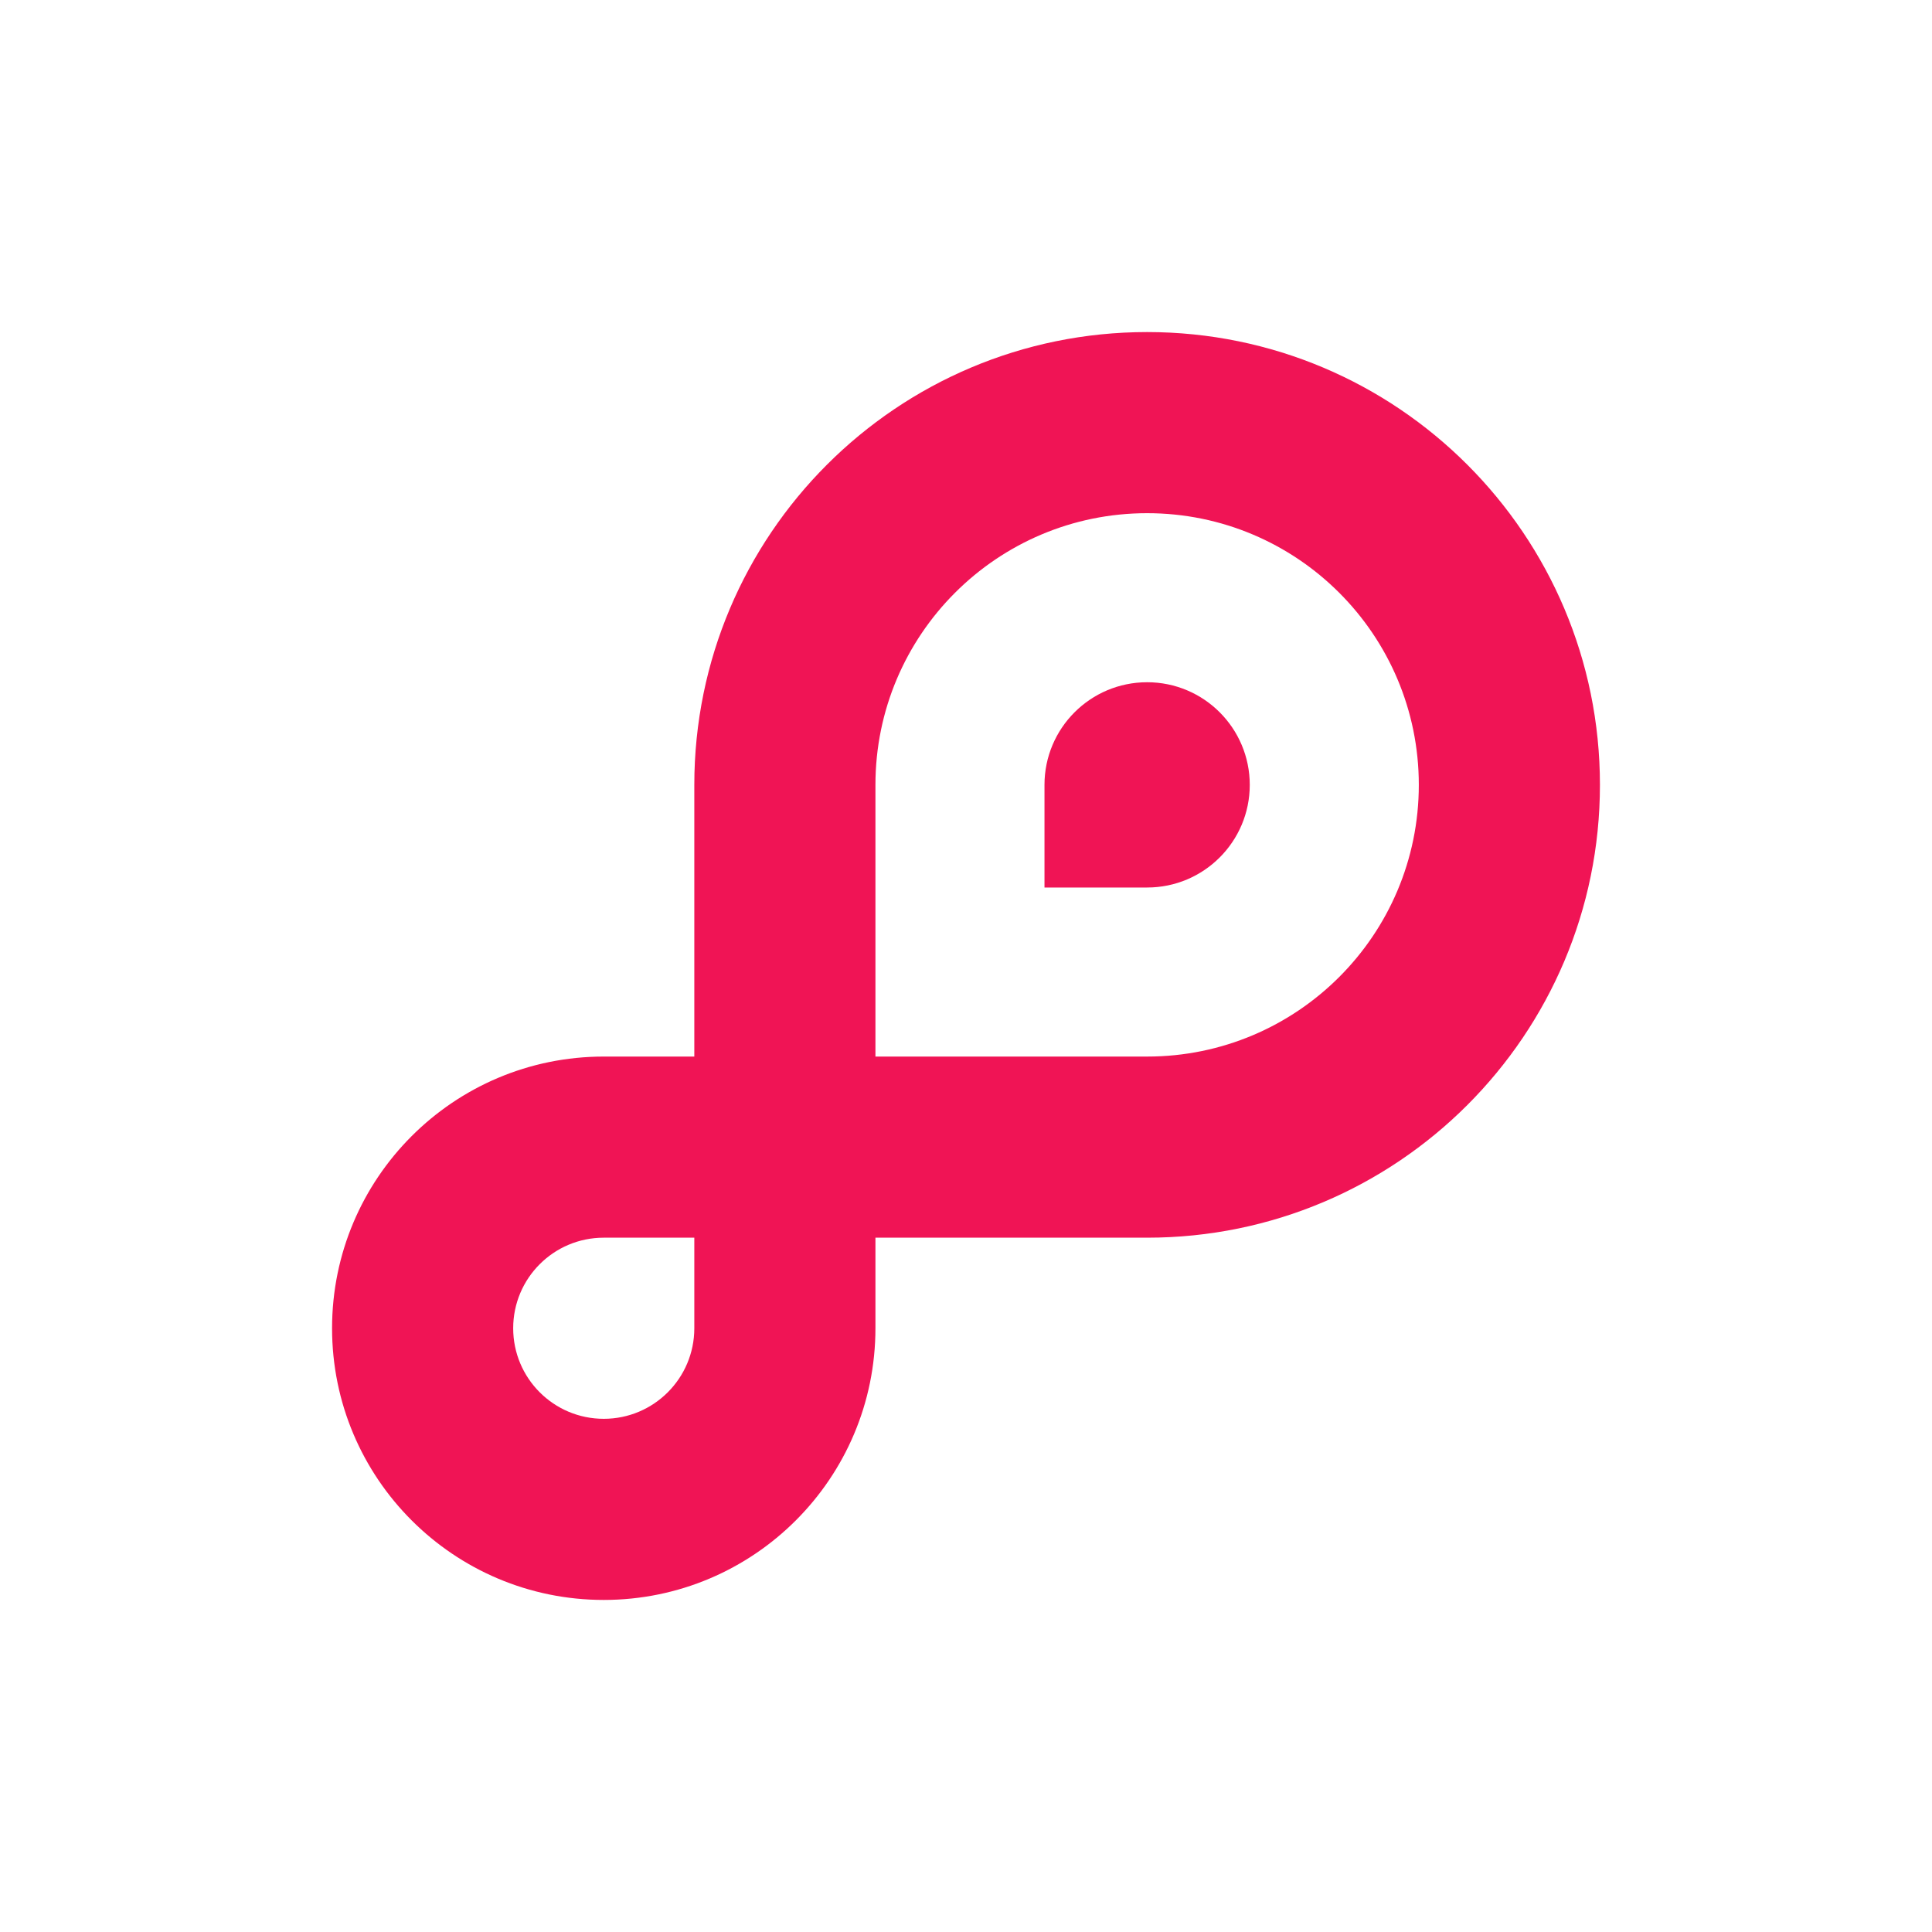 <?xml version="1.0" encoding="utf-8"?>
<!-- Generator: Adobe Illustrator 25.4.1, SVG Export Plug-In . SVG Version: 6.00 Build 0)  -->
<svg version="1.1" id="Pimsle_-_logo" xmlns="http://www.w3.org/2000/svg" xmlns:xlink="http://www.w3.org/1999/xlink" x="0px"
	 y="0px" viewBox="0 0 800 800" style="enable-background:new 0 0 800 800;" xml:space="preserve">
<style type="text/css">
	.st0{display:none;}
	.st1{fill:#141428;}
	.st2{fill:#F01455;}
	.st3{fill:#3C3C3C;}
	.st4{fill:#D7324B;}
</style>
<g>
	<g>
		<path class="st2" d="M475,137.5c-103.553,0-187.5,83.947-187.5,187.5v37.5v75H250c-62.132,0-112.5,50.368-112.5,112.5
			S187.868,662.5,250,662.5S362.5,612.132,362.5,550v-37.5h75H475c103.553,0,187.5-83.947,187.5-187.501S578.553,137.5,475,137.5z
			 M287.5,550c0,20.71-16.79,37.5-37.5,37.5c-20.711,0-37.5-16.79-37.5-37.5c0-20.711,16.789-37.5,37.5-37.5h37.5V550z M475,437.5
			h-37.5h-75v-75V325c0-62.132,50.368-112.5,112.5-112.5s112.5,50.367,112.5,112.499C587.5,387.132,537.132,437.5,475,437.5z"/>
		<path class="st2" d="M475,282.5c-23.472,0-42.5,19.028-42.5,42.5v42.5H475c23.472,0,42.5-19.028,42.5-42.5
			C517.5,301.528,498.472,282.5,475,282.5z"/>
	</g>
</g>
</svg>
